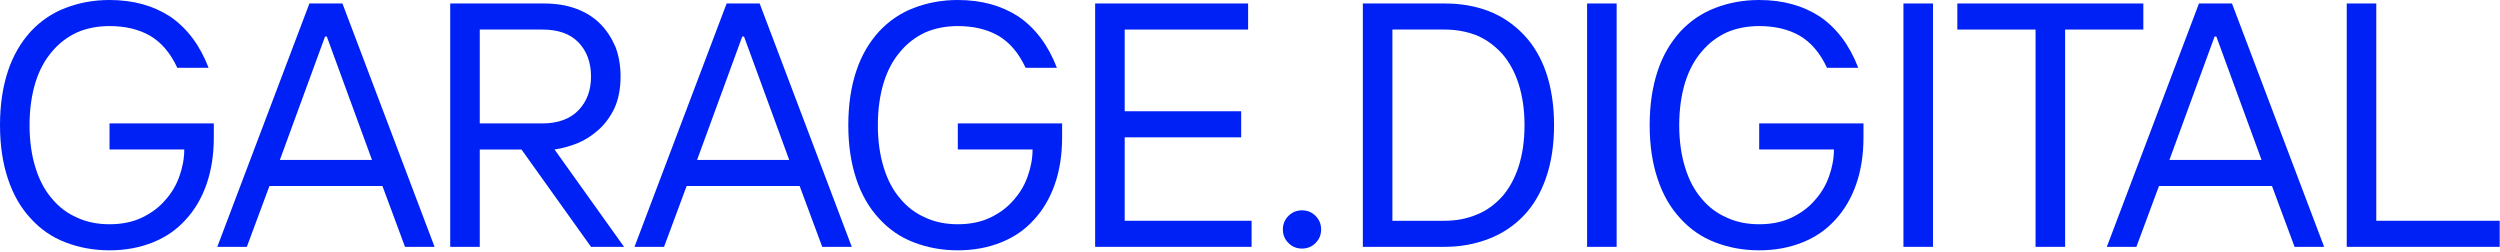 <svg width="1111" height="112" viewBox="0 0 1111 112" fill="none" xmlns="http://www.w3.org/2000/svg">
<g clip-path="url(#clip0_11449_40622)">
<path d="M29.046 107.687C23.021 105.37 17.922 101.816 13.596 97.027C9.27 92.392 5.871 86.521 3.554 79.568C1.236 72.616 0 64.736 0 55.62C0 46.505 1.236 38.471 3.554 31.518C5.871 24.566 9.27 18.849 13.596 14.06C17.922 9.425 23.021 5.871 29.046 3.554C35.072 1.236 41.561 0 48.668 0C59.174 0 68.135 2.472 75.706 7.416C83.122 12.515 88.838 20.085 92.701 30.128H78.796C75.706 23.484 71.689 18.849 66.745 15.914C61.646 12.978 55.62 11.588 48.668 11.588C43.415 11.588 38.625 12.515 34.299 14.369C29.973 16.377 26.265 19.158 23.175 22.866C19.931 26.574 17.459 31.209 15.759 36.617C14.06 42.179 13.133 48.513 13.133 55.62C13.133 62.728 14.06 69.062 15.759 74.47C17.459 80.032 19.931 84.667 23.175 88.375C26.265 92.083 29.973 94.864 34.299 96.718C38.625 98.726 43.415 99.653 48.668 99.653C53.921 99.653 58.865 98.726 63.037 96.718C67.208 94.709 70.607 92.237 73.388 88.993C76.169 85.903 78.332 82.349 79.723 78.332C81.113 74.47 81.886 70.453 81.886 66.436H48.668V54.848H95.018V61.028C95.018 68.753 93.937 75.706 91.774 81.886C89.611 88.066 86.521 93.319 82.504 97.645C78.487 102.125 73.697 105.37 67.981 107.687C62.264 110.005 55.775 111.241 48.668 111.241C41.561 111.241 35.072 110.005 29.046 107.687Z" fill="#0021F5"/>
<path d="M152.182 1.547L193.125 109.698H179.992L169.95 82.66H119.737L109.694 109.698H96.561L137.504 1.547H152.182ZM145.229 16.224H144.457L124.372 71.073H165.315L145.229 16.224Z" fill="#0021F5"/>
<path d="M241.791 1.547C247.044 1.547 251.833 2.319 256.005 3.864C260.176 5.409 263.73 7.572 266.665 10.508C269.601 13.444 271.764 16.843 273.463 20.705C275.008 24.722 275.781 29.203 275.781 33.992C275.781 39.4 274.854 44.035 273.154 47.897C271.3 51.76 268.983 55.004 266.047 57.631C263.112 60.257 260.022 62.266 256.623 63.657C253.069 65.047 249.67 65.974 246.426 66.438L277.326 109.698H262.648L231.748 66.438H213.208V109.698H200.075V1.547H241.791ZM257.086 48.979C260.794 45.116 262.648 40.172 262.648 33.992C262.648 27.812 260.794 22.714 257.086 18.851C253.378 14.989 247.971 13.134 241.018 13.134H213.208V54.85H241.018C247.971 54.85 253.378 52.841 257.086 48.979Z" fill="#0021F5"/>
<path d="M337.591 1.547L378.534 109.698H365.401L355.359 82.66H305.146L295.103 109.698H281.971L322.914 1.547H337.591ZM330.639 16.224H329.866L309.781 71.073H350.724L330.639 16.224Z" fill="#0021F5"/>
<path d="M406.031 107.687C400.005 105.37 394.907 101.816 390.58 97.027C386.254 92.392 382.855 86.521 380.538 79.568C378.22 72.616 376.984 64.736 376.984 55.62C376.984 46.505 378.22 38.471 380.538 31.518C382.855 24.566 386.254 18.849 390.58 14.06C394.907 9.425 400.005 5.871 406.031 3.554C412.056 1.236 418.545 0 425.652 0C436.158 0 445.119 2.472 452.69 7.416C460.106 12.515 465.823 20.085 469.685 30.128H455.78C452.69 23.484 448.673 18.849 443.729 15.914C438.63 12.978 432.605 11.588 425.652 11.588C420.399 11.588 415.61 12.515 411.284 14.369C406.958 16.377 403.25 19.158 400.16 22.866C396.915 26.574 394.443 31.209 392.744 36.617C391.044 42.179 390.117 48.513 390.117 55.62C390.117 62.728 391.044 69.062 392.744 74.47C394.443 80.032 396.915 84.667 400.16 88.375C403.25 92.083 406.958 94.864 411.284 96.718C415.61 98.726 420.399 99.653 425.652 99.653C430.905 99.653 435.849 98.726 440.021 96.718C444.192 94.709 447.591 92.237 450.373 88.993C453.154 85.903 455.317 82.349 456.707 78.332C458.098 74.47 458.87 70.453 458.87 66.436H425.652V54.848H472.003V61.028C472.003 68.753 470.921 75.706 468.758 81.886C466.595 88.066 463.505 93.319 459.488 97.645C455.471 102.125 450.682 105.37 444.965 107.687C439.248 110.005 432.759 111.241 425.652 111.241C418.545 111.241 412.056 110.005 406.031 107.687Z" fill="#0021F5"/>
<path d="M554.662 1.547V13.134H499.814V49.442H551.572V61.03H499.814V98.11H556.207V109.698H486.682V1.547H554.662Z" fill="#0021F5"/>
<path d="M572.583 107.996C570.884 106.296 570.111 104.288 570.111 101.97C570.111 99.653 570.884 97.644 572.583 95.945C574.283 94.245 576.291 93.473 578.609 93.473C580.926 93.473 582.935 94.245 584.634 95.945C586.334 97.644 587.106 99.653 587.106 101.97C587.106 104.288 586.334 106.296 584.634 107.996C582.935 109.695 580.926 110.468 578.609 110.468C576.291 110.468 574.283 109.695 572.583 107.996Z" fill="#0021F5"/>
<path d="M641.958 1.547C649.065 1.547 655.554 2.628 661.58 4.946C667.605 7.263 672.704 10.817 677.03 15.297C681.356 19.778 684.755 25.495 687.073 32.138C689.39 38.936 690.626 46.816 690.626 55.622C690.626 64.429 689.39 72.308 687.073 78.952C684.755 85.75 681.356 91.467 677.03 95.947C672.704 100.428 667.605 103.827 661.58 106.144C655.554 108.462 649.065 109.698 641.958 109.698H605.65V1.547H641.958ZM656.327 95.329C660.653 93.63 664.361 90.849 667.605 87.295C670.695 83.742 673.168 79.261 674.867 74.008C676.567 68.755 677.494 62.575 677.494 55.622C677.494 48.67 676.567 42.644 674.867 37.237C673.168 31.984 670.695 27.503 667.605 23.95C664.361 20.396 660.653 17.615 656.327 15.761C652.001 14.062 647.211 13.134 641.958 13.134H618.783V98.11H641.958C647.211 98.11 652.001 97.183 656.327 95.329Z" fill="#0021F5"/>
<path d="M718.435 1.547V109.698H705.303V1.547H718.435Z" fill="#0021F5"/>
<path d="M762.16 107.687C756.134 105.37 751.035 101.816 746.709 97.027C742.383 92.392 738.984 86.521 736.667 79.568C734.349 72.616 733.113 64.736 733.113 55.62C733.113 46.505 734.349 38.471 736.667 31.518C738.984 24.566 742.383 18.849 746.709 14.06C751.035 9.425 756.134 5.871 762.16 3.554C768.185 1.236 774.674 0 781.781 0C792.287 0 801.248 2.472 808.819 7.416C816.235 12.515 821.952 20.085 825.814 30.128H811.909C808.819 23.484 804.802 18.849 799.858 15.914C794.759 12.978 788.734 11.588 781.781 11.588C776.528 11.588 771.739 12.515 767.413 14.369C763.087 16.377 759.379 19.158 756.288 22.866C753.044 26.574 750.572 31.209 748.872 36.617C747.173 42.179 746.246 48.513 746.246 55.62C746.246 62.728 747.173 69.062 748.872 74.47C750.572 80.032 753.044 84.667 756.288 88.375C759.379 92.083 763.087 94.864 767.413 96.718C771.739 98.726 776.528 99.653 781.781 99.653C787.034 99.653 791.978 98.726 796.15 96.718C800.321 94.709 803.72 92.237 806.501 88.993C809.282 85.903 811.446 82.349 812.836 78.332C814.227 74.47 814.999 70.453 814.999 66.436H781.781V54.848H828.132V61.028C828.132 68.753 827.05 75.706 824.887 81.886C822.724 88.066 819.634 93.319 815.617 97.645C811.6 102.125 806.81 105.37 801.094 107.687C795.377 110.005 788.888 111.241 781.781 111.241C774.674 111.241 768.185 110.005 762.16 107.687Z" fill="#0021F5"/>
<path d="M859.021 1.547V109.698H845.889V1.547H859.021Z" fill="#0021F5"/>
<path d="M869.838 13.134V1.547H952.496V13.134H917.733V109.698H904.601V13.134H869.838Z" fill="#0021F5"/>
<path d="M991.898 1.547L1032.84 109.698H1019.71L1009.67 82.66H959.453L949.41 109.698H936.277L977.22 1.547H991.898ZM984.945 16.224H984.173L964.088 71.073H1005.03L984.945 16.224Z" fill="#0021F5"/>
<path d="M1056.02 1.547V98.11H1110.87V109.698H1042.89V1.547H1056.02Z" fill="#0021F5"/>
</g>
<defs>
<clipPath id="clip0_11449_40622">
<rect width="1111" height="112" fill="white"/>
</clipPath>
</defs>
</svg>
